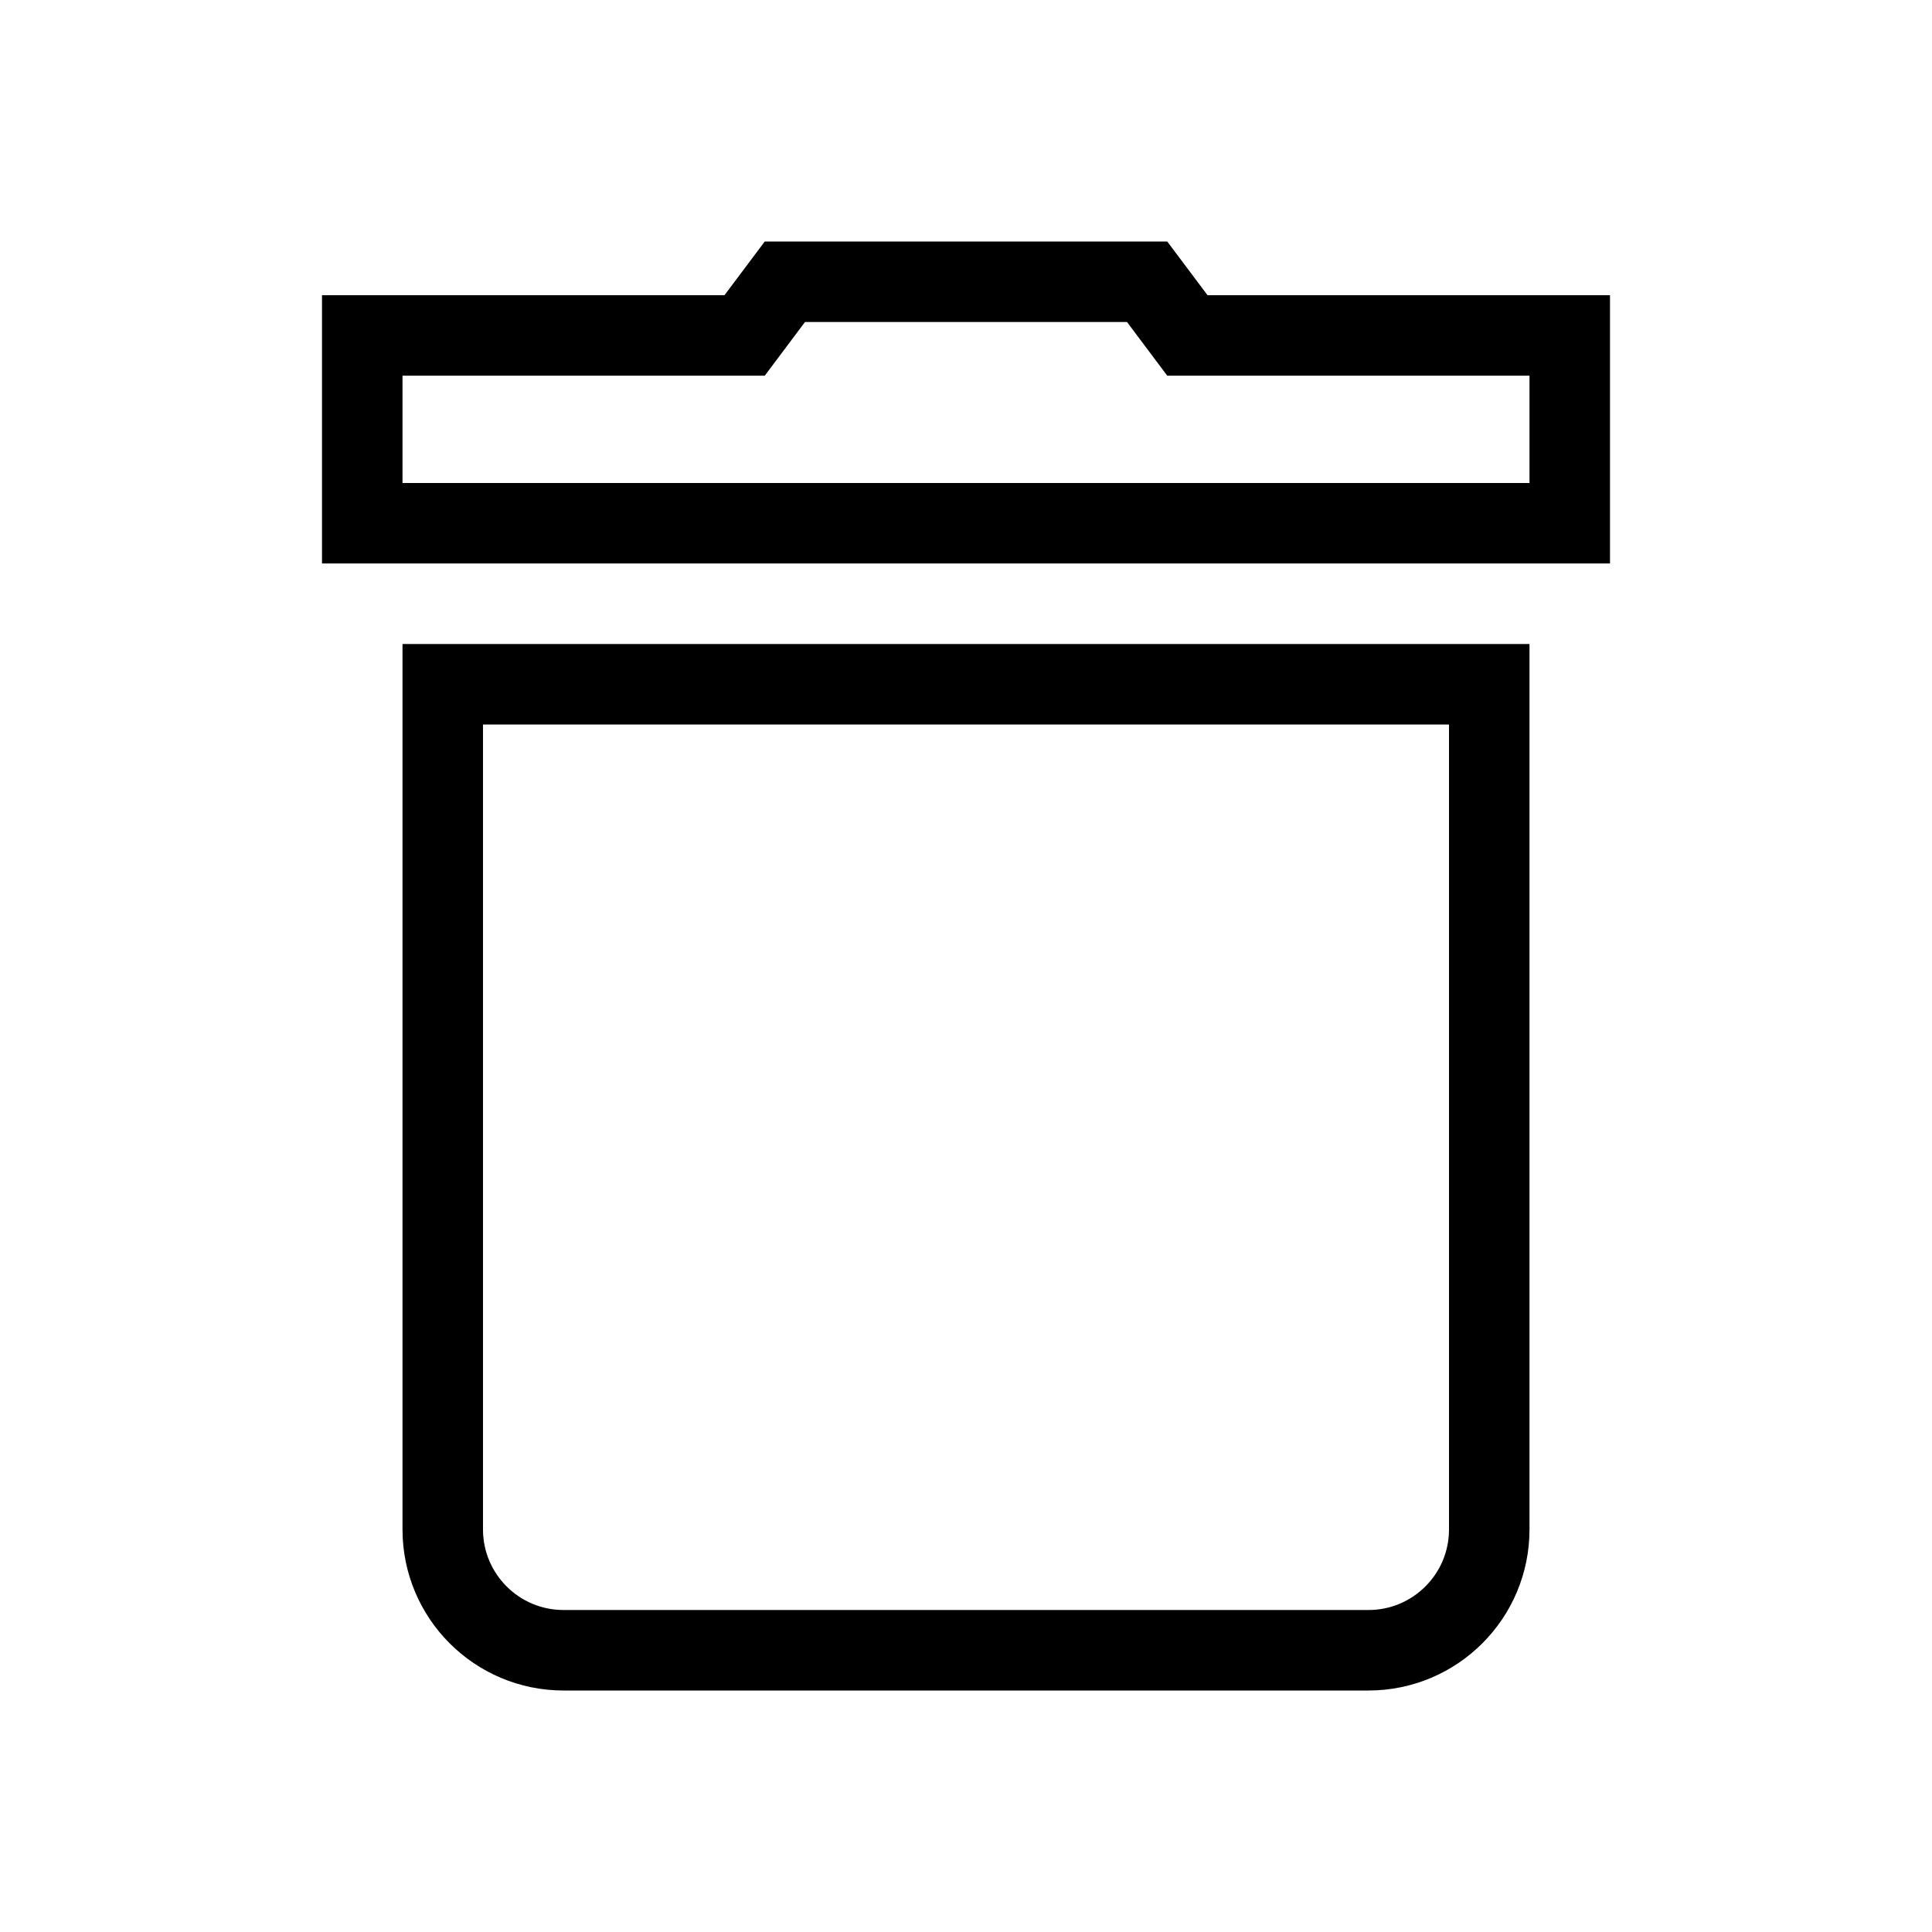 <svg width="24" height="24" viewBox="0 0 24 24" fill="none" xmlns="http://www.w3.org/2000/svg">
<path d="M5.5 8.5H18.5V19C18.5 19.828 17.828 20.5 17 20.5H7C6.172 20.5 5.5 19.828 5.5 19V8.5Z" stroke="black"/>
<path d="M5 4.167H4.5V4.667V6V6.5H5H19H19.5V6V4.667V4.167H19H14.75L14.4 3.7L14.25 3.5H14H10H9.75L9.6 3.7L9.25 4.167H5Z" stroke="black"/>
</svg>
